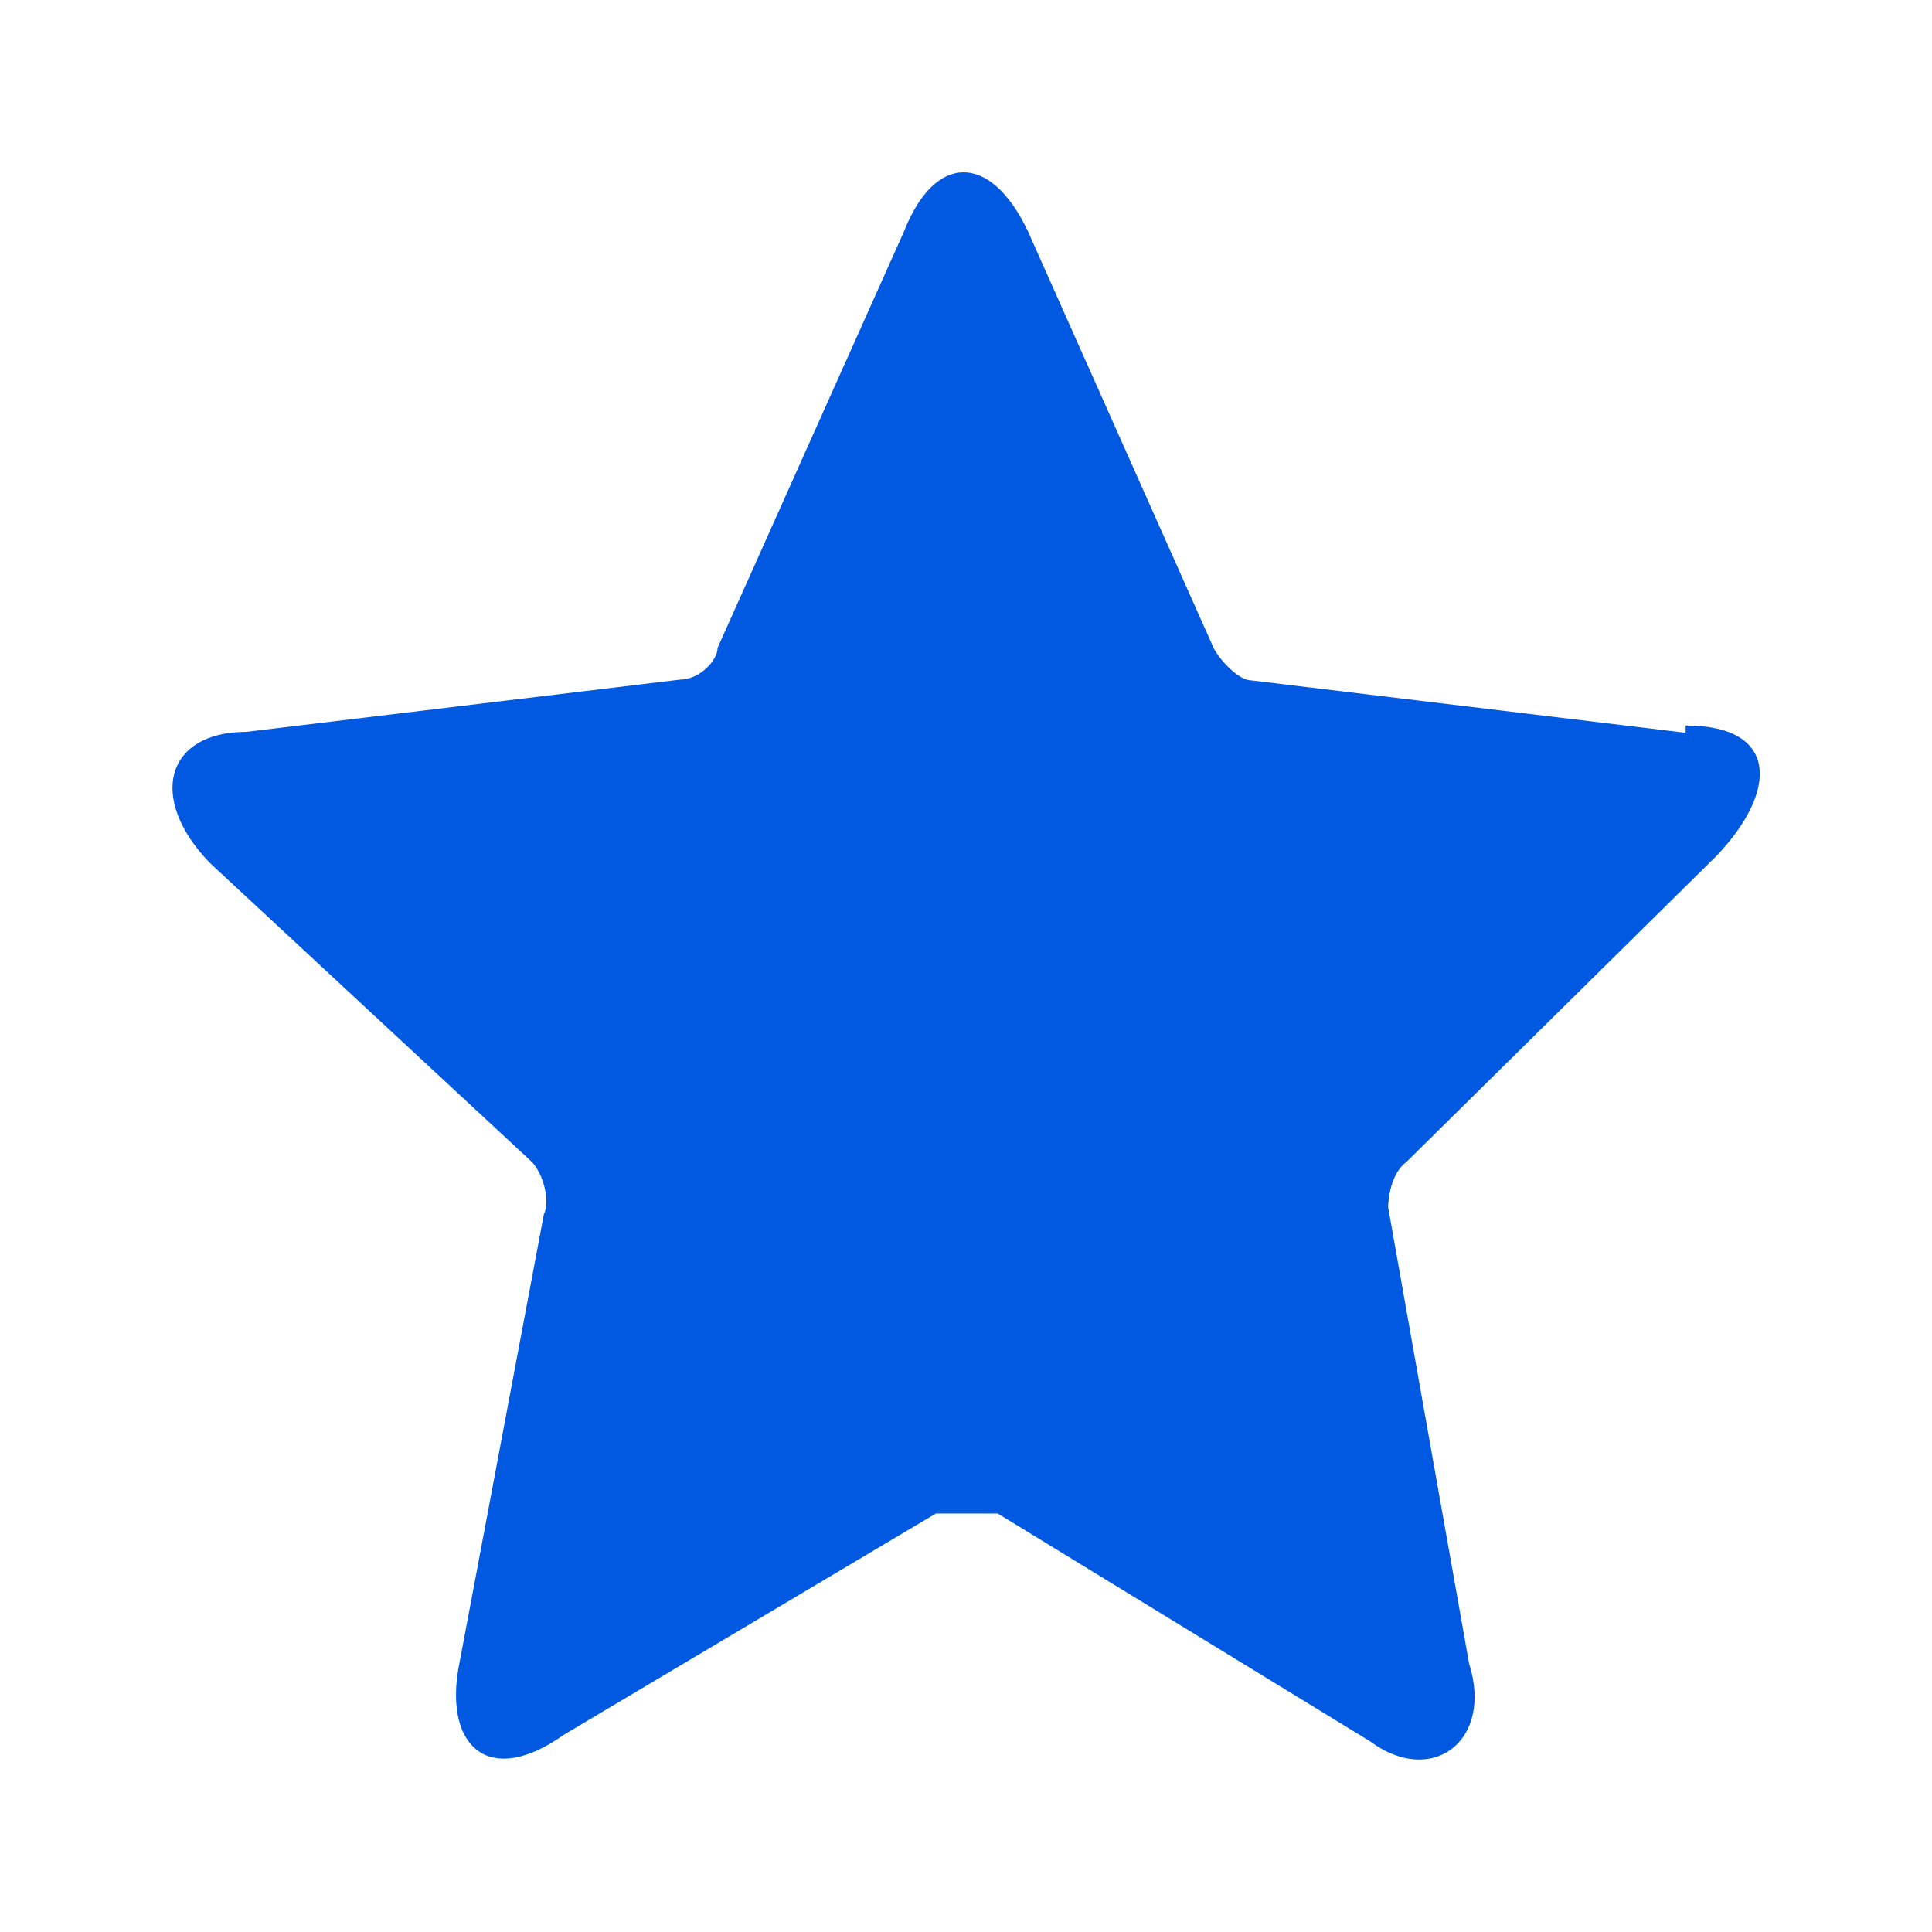 <svg width="28" height="28" viewBox="0 0 28 28" fill="none" xmlns="http://www.w3.org/2000/svg">
<path d="M24.419 10.619L18.128 9.86C17.956 9.86 17.68 9.573 17.588 9.389L14.897 3.351C14.357 2.213 13.552 2.213 13.103 3.351L10.4 9.389C10.4 9.573 10.136 9.849 9.86 9.849L3.569 10.607C2.408 10.607 2.132 11.562 3.04 12.505L7.709 16.84C7.882 17.024 7.974 17.416 7.882 17.599L6.64 24.201C6.456 25.328 7.1 25.902 8.169 25.143L13.563 21.935H14.46L19.854 25.235C20.75 25.902 21.648 25.235 21.291 24.108L20.118 17.496C20.118 17.496 20.118 17.036 20.383 16.84L24.879 12.402C25.776 11.459 25.776 10.515 24.43 10.515V10.607L24.419 10.619Z" fill="#0059E0"/>
<defs>
<!-- <linearGradient id="paint0_linear_1665_1407" x1="8" y1="5.00006" x2="21.5" y2="26.0001" gradientUnits="userSpaceOnUse">
<stop stop-color="#35C5FF"/>
<stop offset="1" stop-color="#0059E0"/>
</linearGradient> -->
</defs>
</svg>
